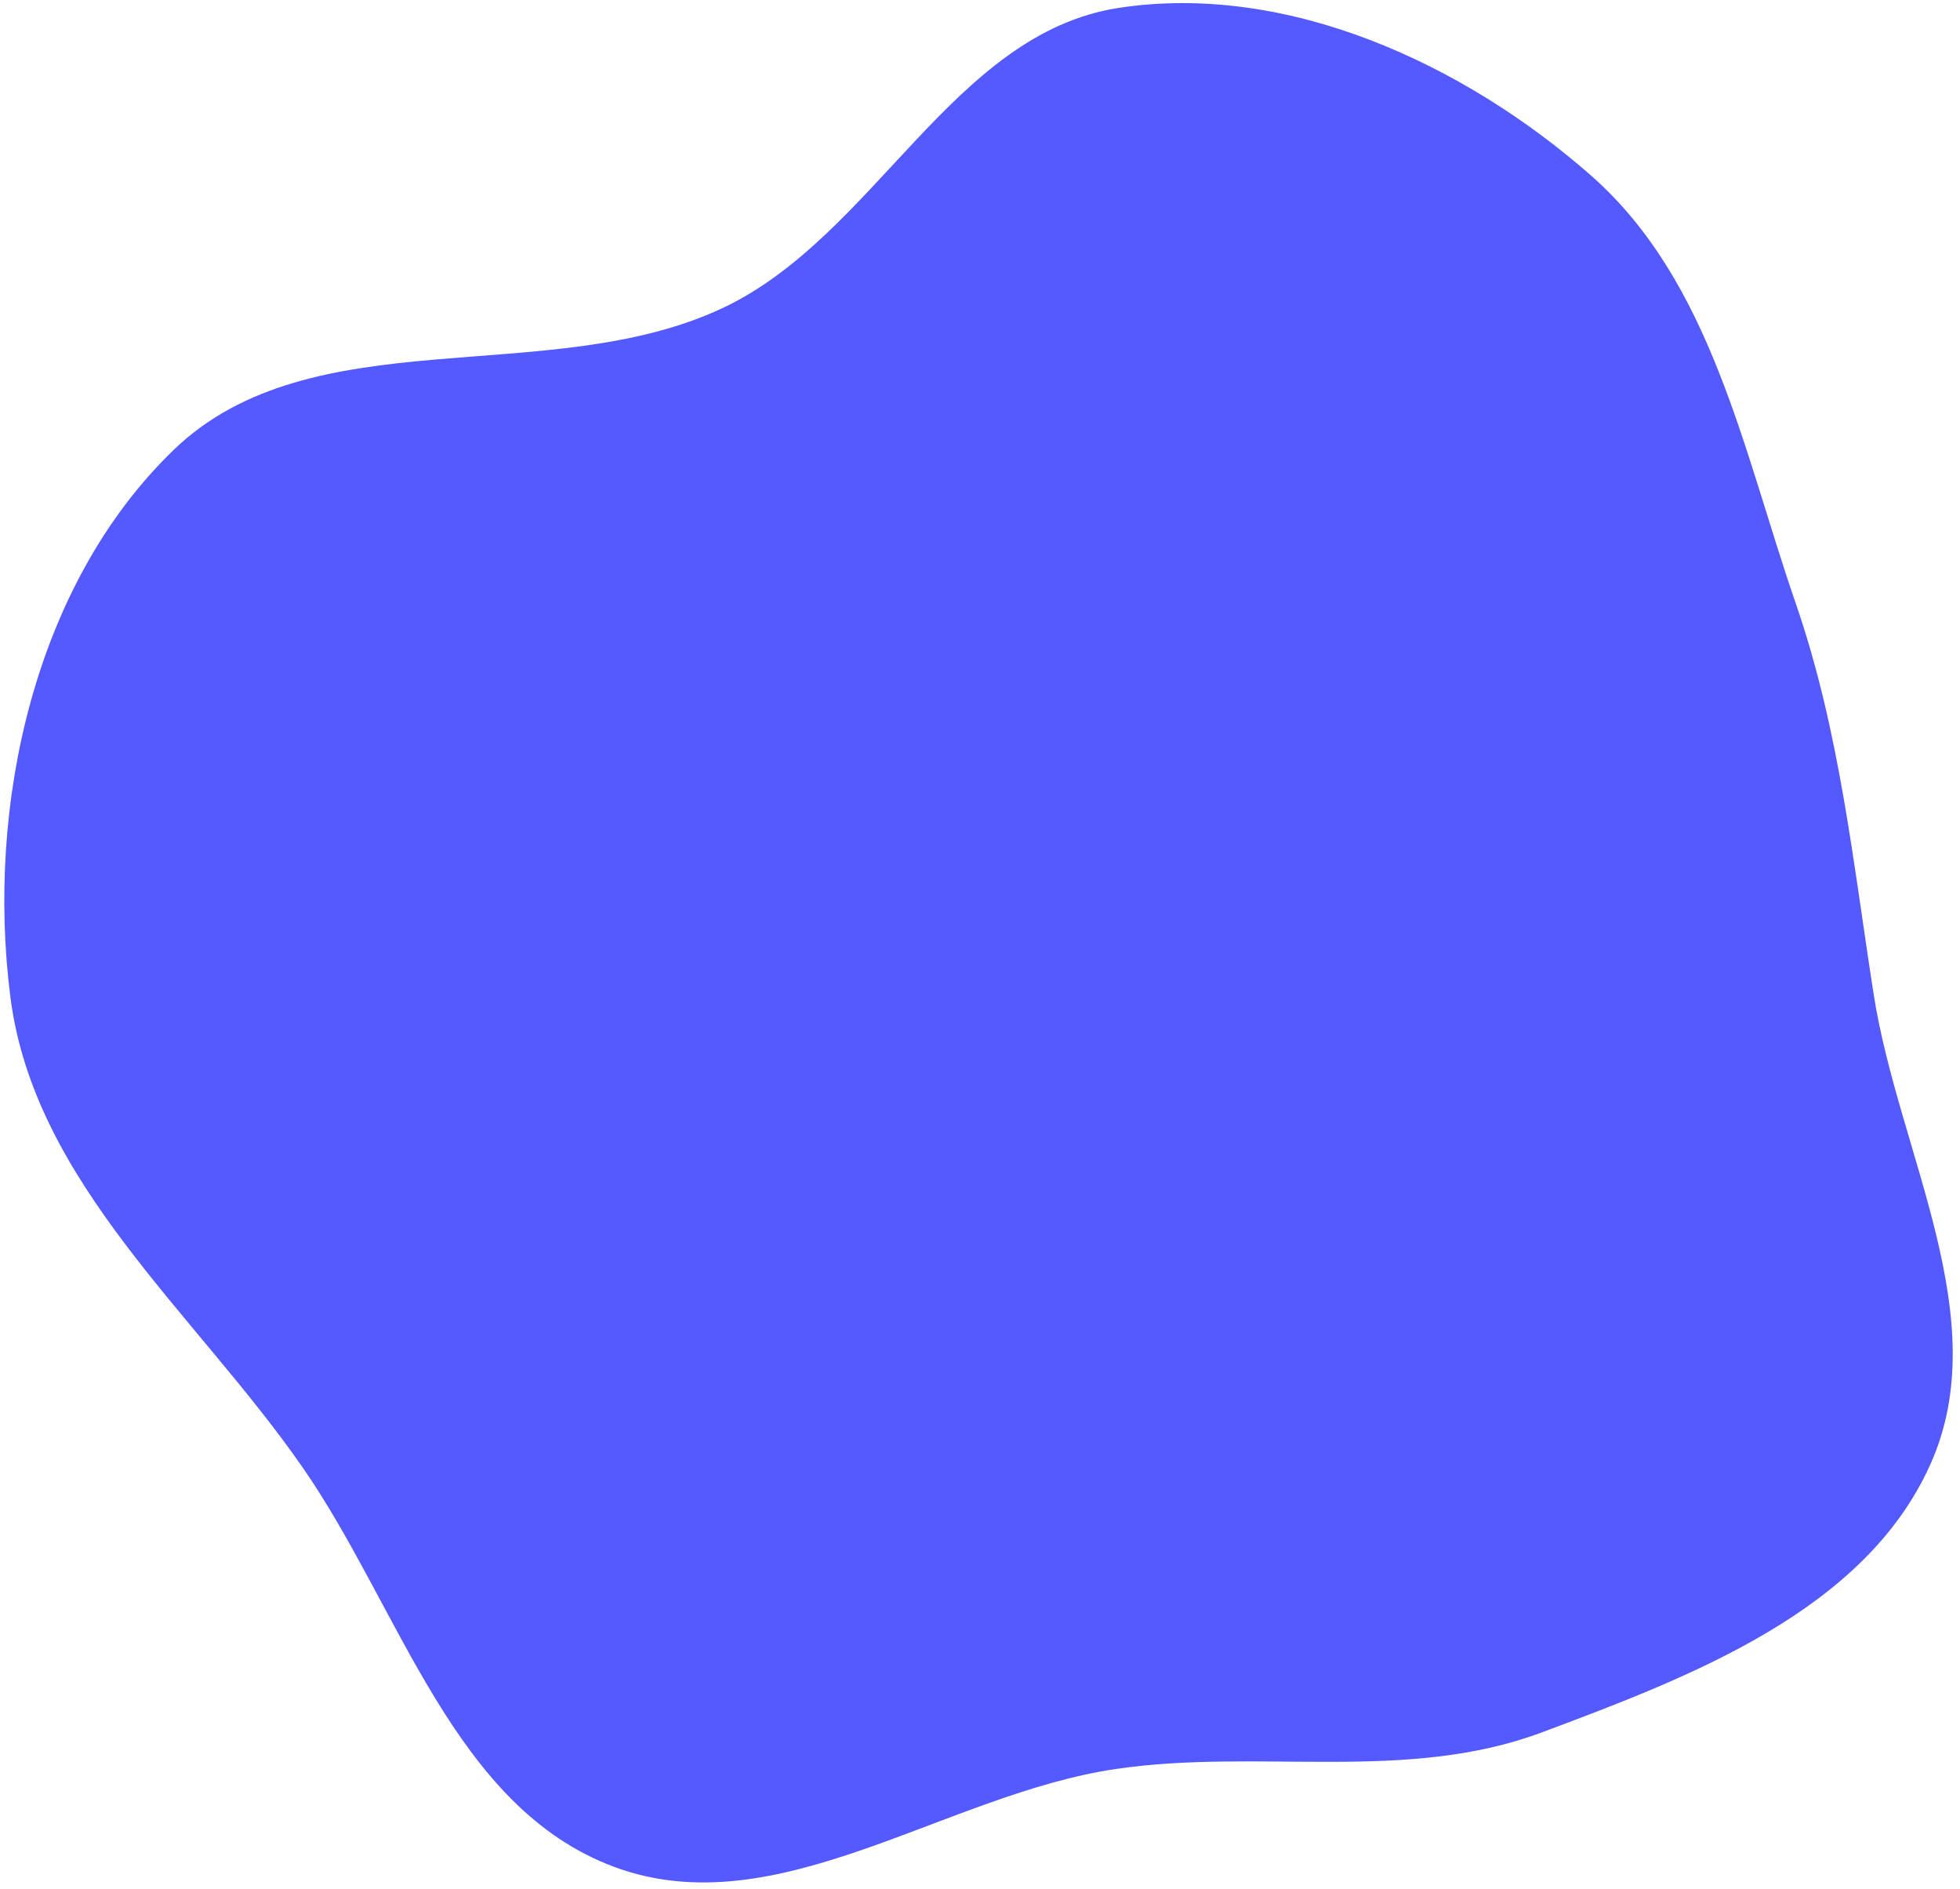 <svg width="220" height="212" viewBox="0 0 220 212" fill="none" xmlns="http://www.w3.org/2000/svg">
<path fill-rule="evenodd" clip-rule="evenodd" d="M19.464 50.517C34.988 35.506 61.5 43.743 81.048 34.6C98.196 26.579 106.876 3.744 125.575 0.885C144.444 -2 164.249 7.1 178.574 19.689C192.11 31.586 195.657 50.602 201.545 67.654C206.505 82.016 207.967 96.59 210.315 111.609C213.097 129.412 224.06 147.919 216.661 164.369C209.293 180.75 189.878 188.131 173.071 194.414C157.846 200.107 141.424 196.176 125.347 198.509C106.073 201.306 87.22 216.279 68.974 209.522C50.883 202.823 44.965 180.521 33.959 164.668C21.935 147.352 3.818 132.789 1.159 111.85C-1.573 90.336 3.862 65.605 19.464 50.517Z" fill="#545AFF"/>
</svg>
